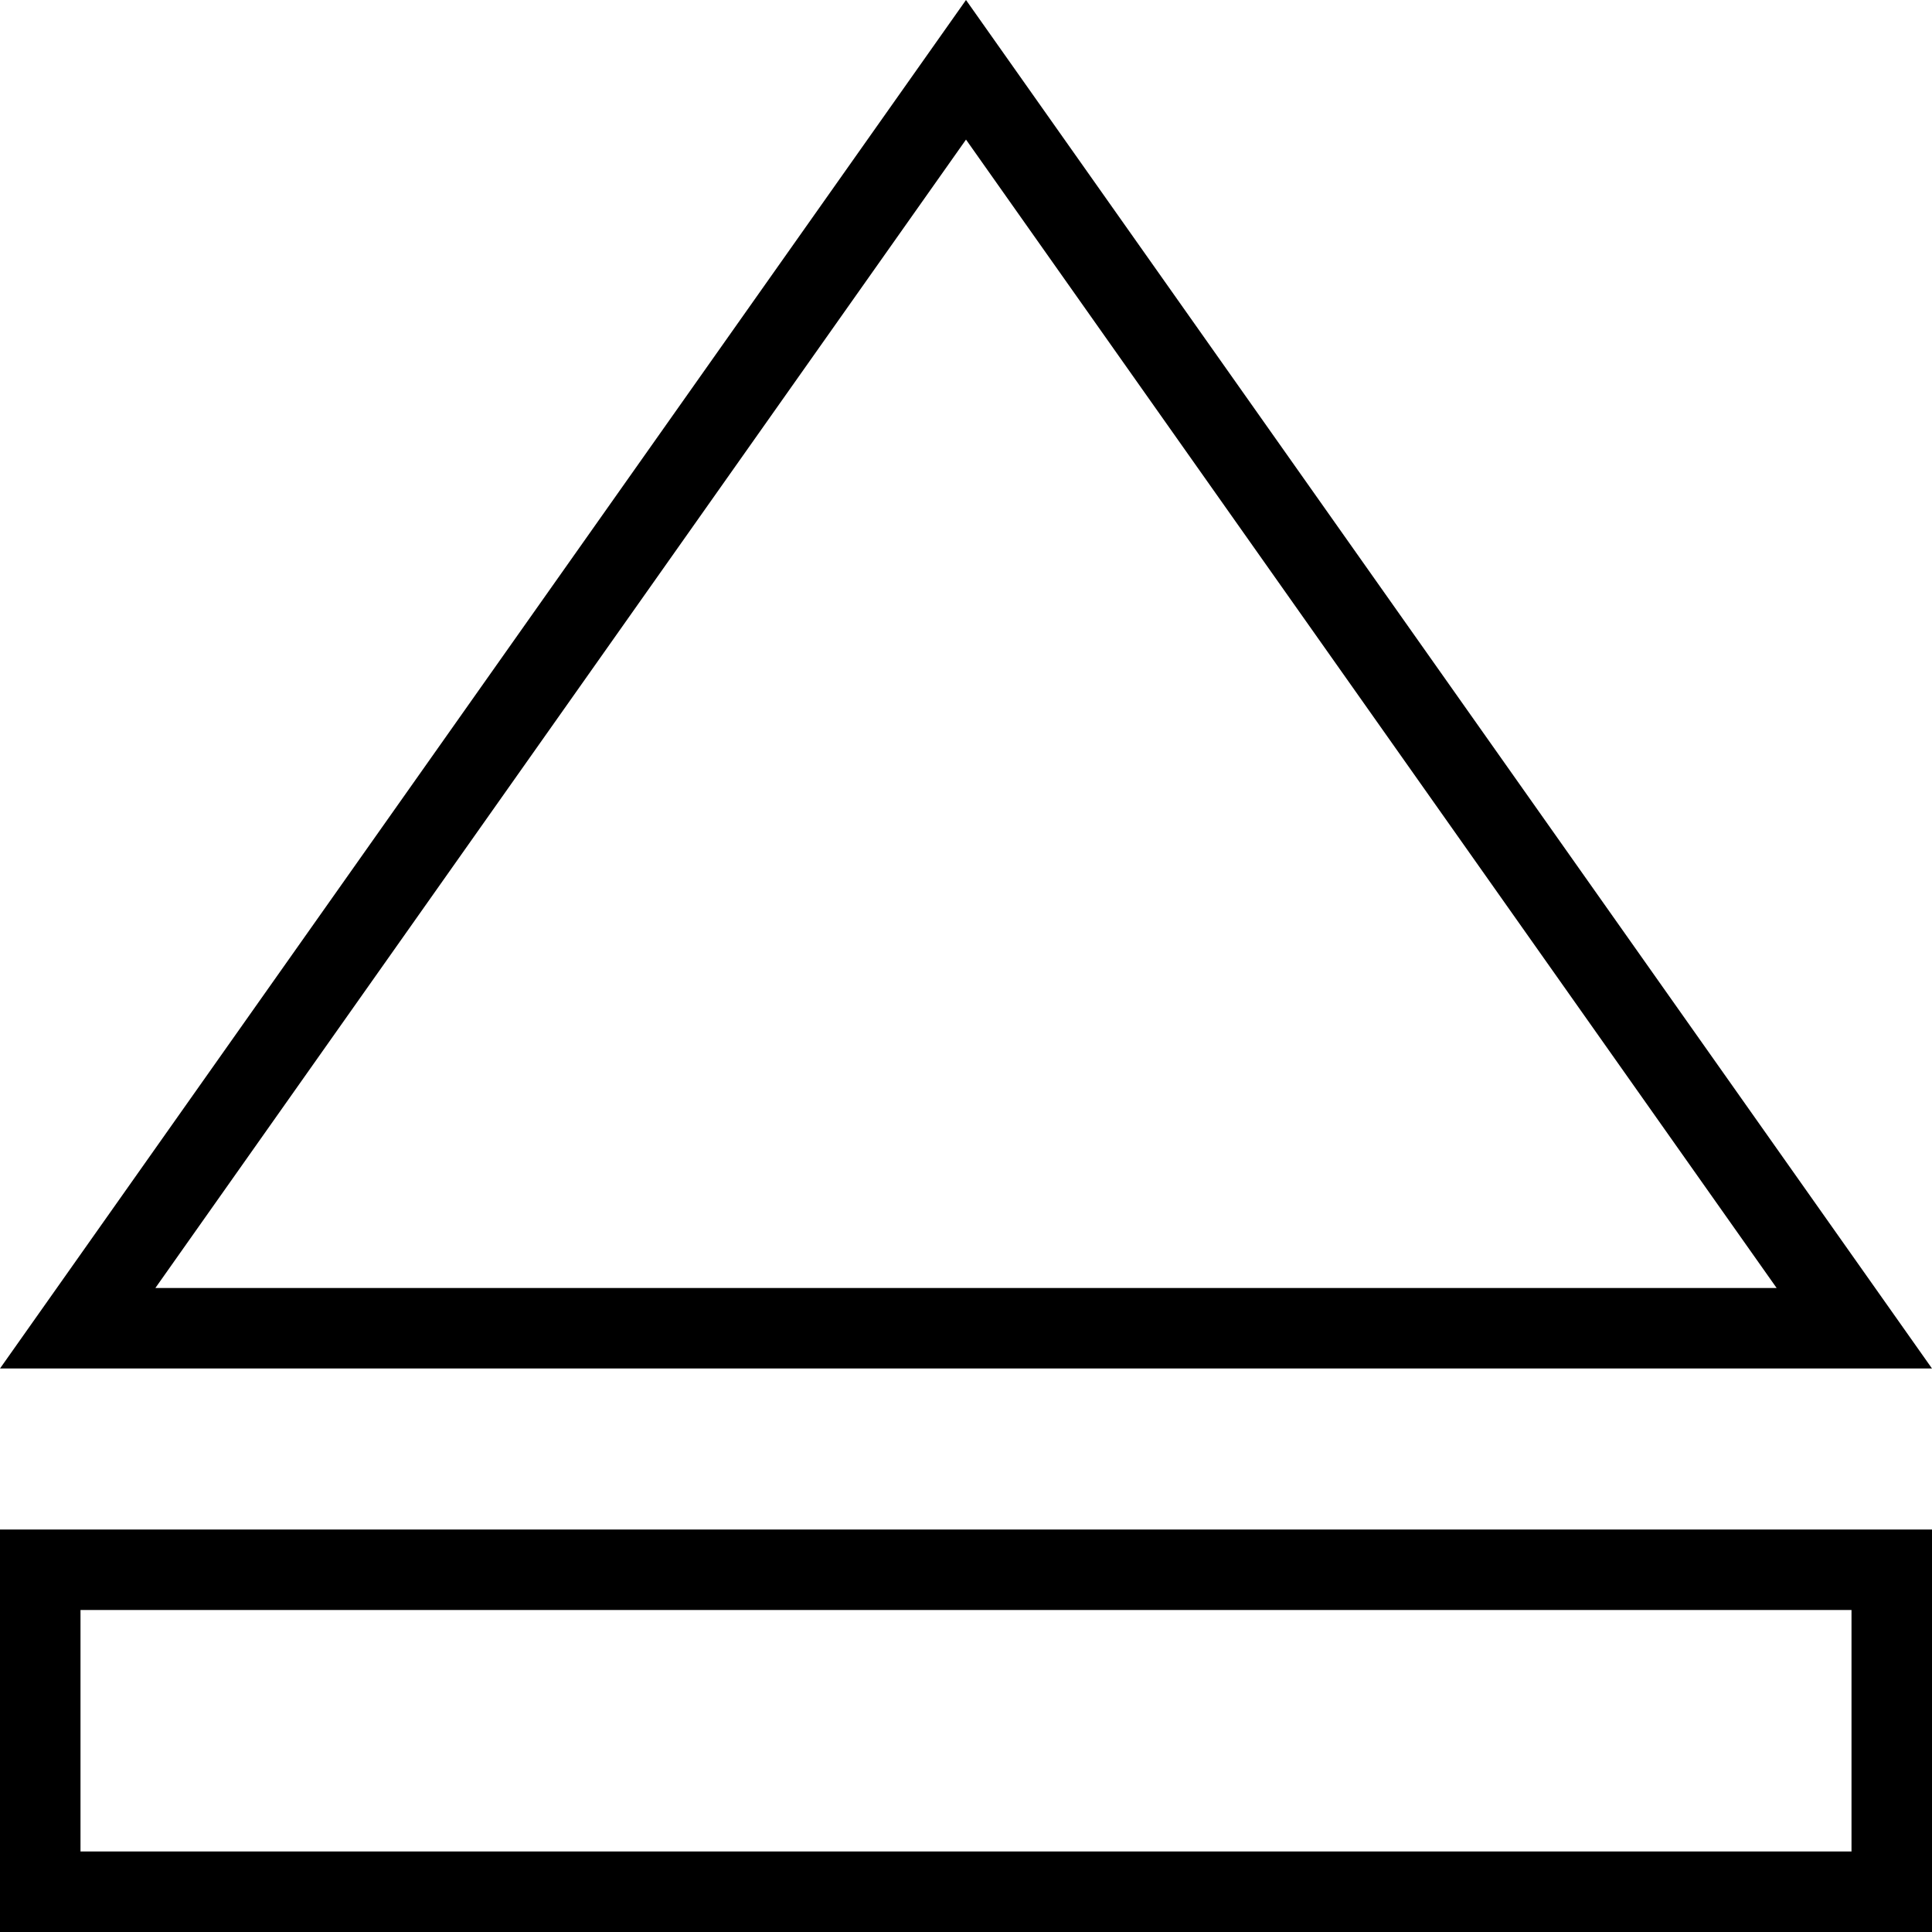 <svg width="24" height="24" xmlns="http://www.w3.org/2000/svg" fill-rule="evenodd" clip-rule="evenodd"><path d="M24 24h-24v-5h24v5zm-1-4h-22v3h22v-3zm1-3h-24l12-17 12 17zm-22.07-1h20.14l-10.07-14.266-10.07 14.266z"/></svg>